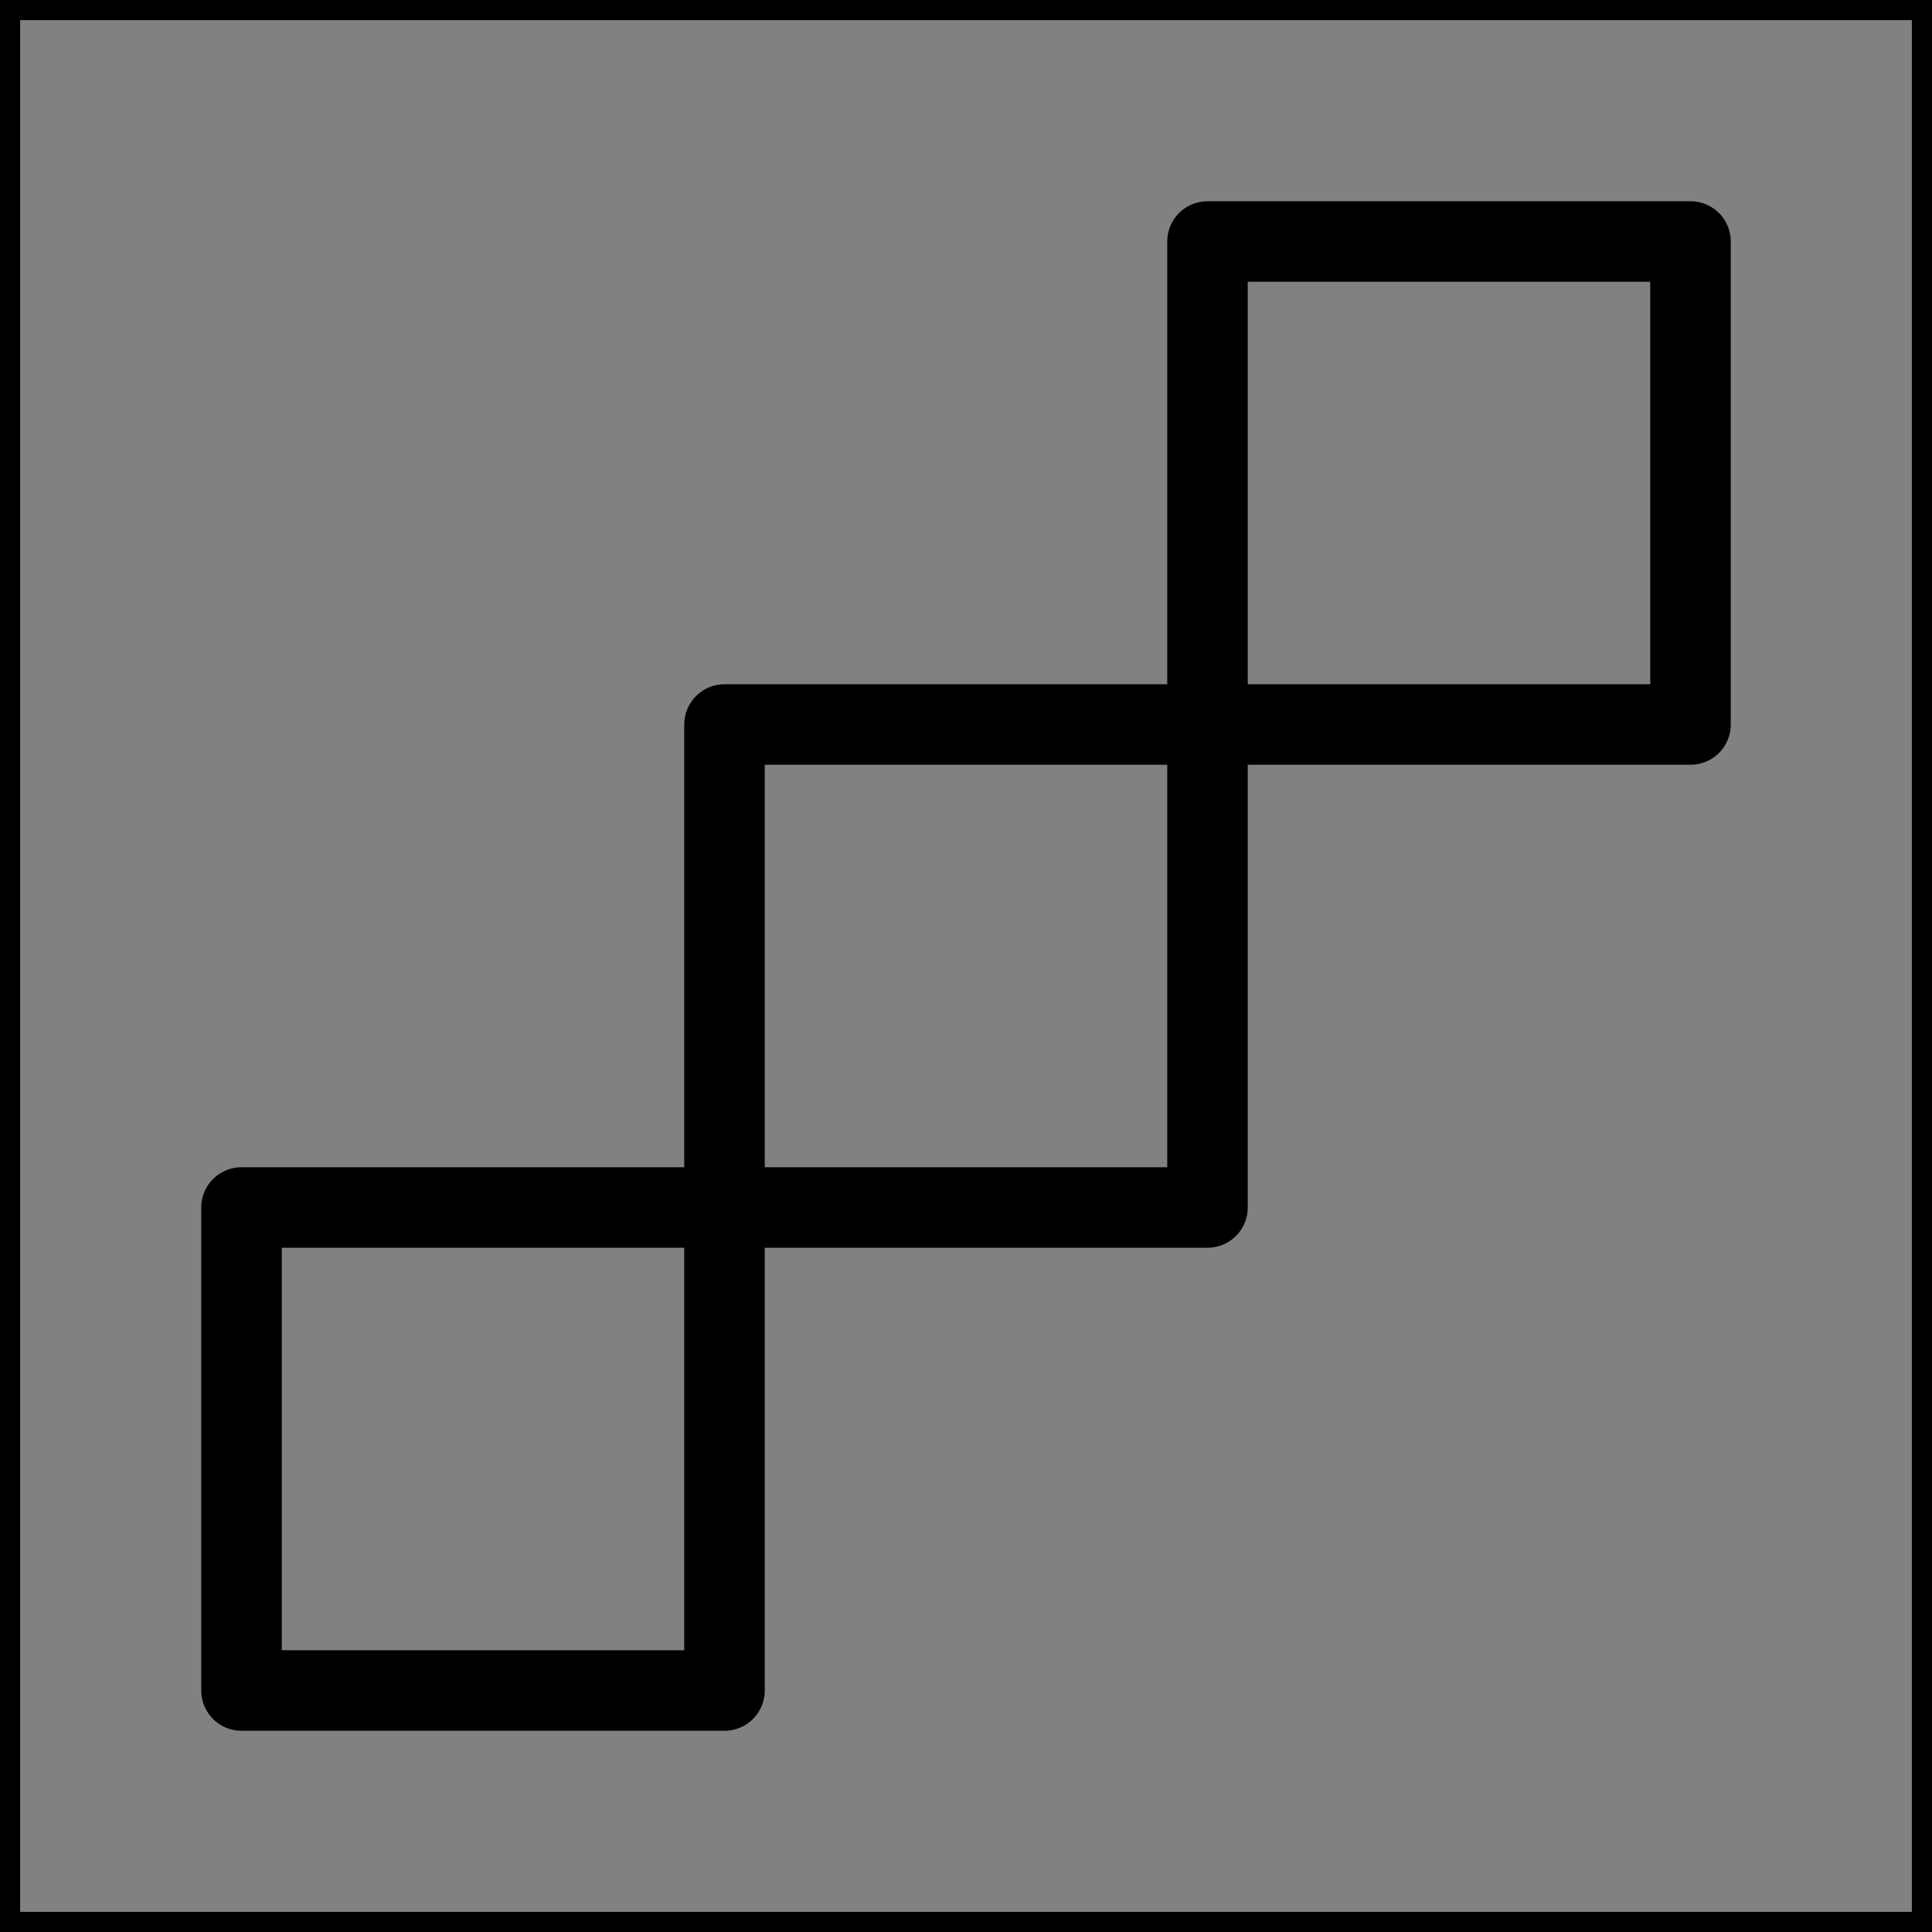 <svg viewBox="0 0 48 48" fill="none" xmlns="http://www.w3.org/2000/svg" stroke="currentColor"><rect x="0" y="0" width="48" height="48" fill="#808080" stroke="none"/><rect width="48" height="48" fill="white" fill-opacity="0.01"/><path d="M6 30H18V42H6V30Z" fill="none" stroke="currentColor" stroke-width="2" stroke-linecap="round" stroke-linejoin="round"/><path d="M18 18H30V30H18V18Z" fill="none" stroke="currentColor" stroke-width="2" stroke-linecap="round" stroke-linejoin="round"/><path d="M30 6H42V18H30V6Z" fill="none" stroke="currentColor" stroke-width="2" stroke-linecap="round" stroke-linejoin="round"/></svg>